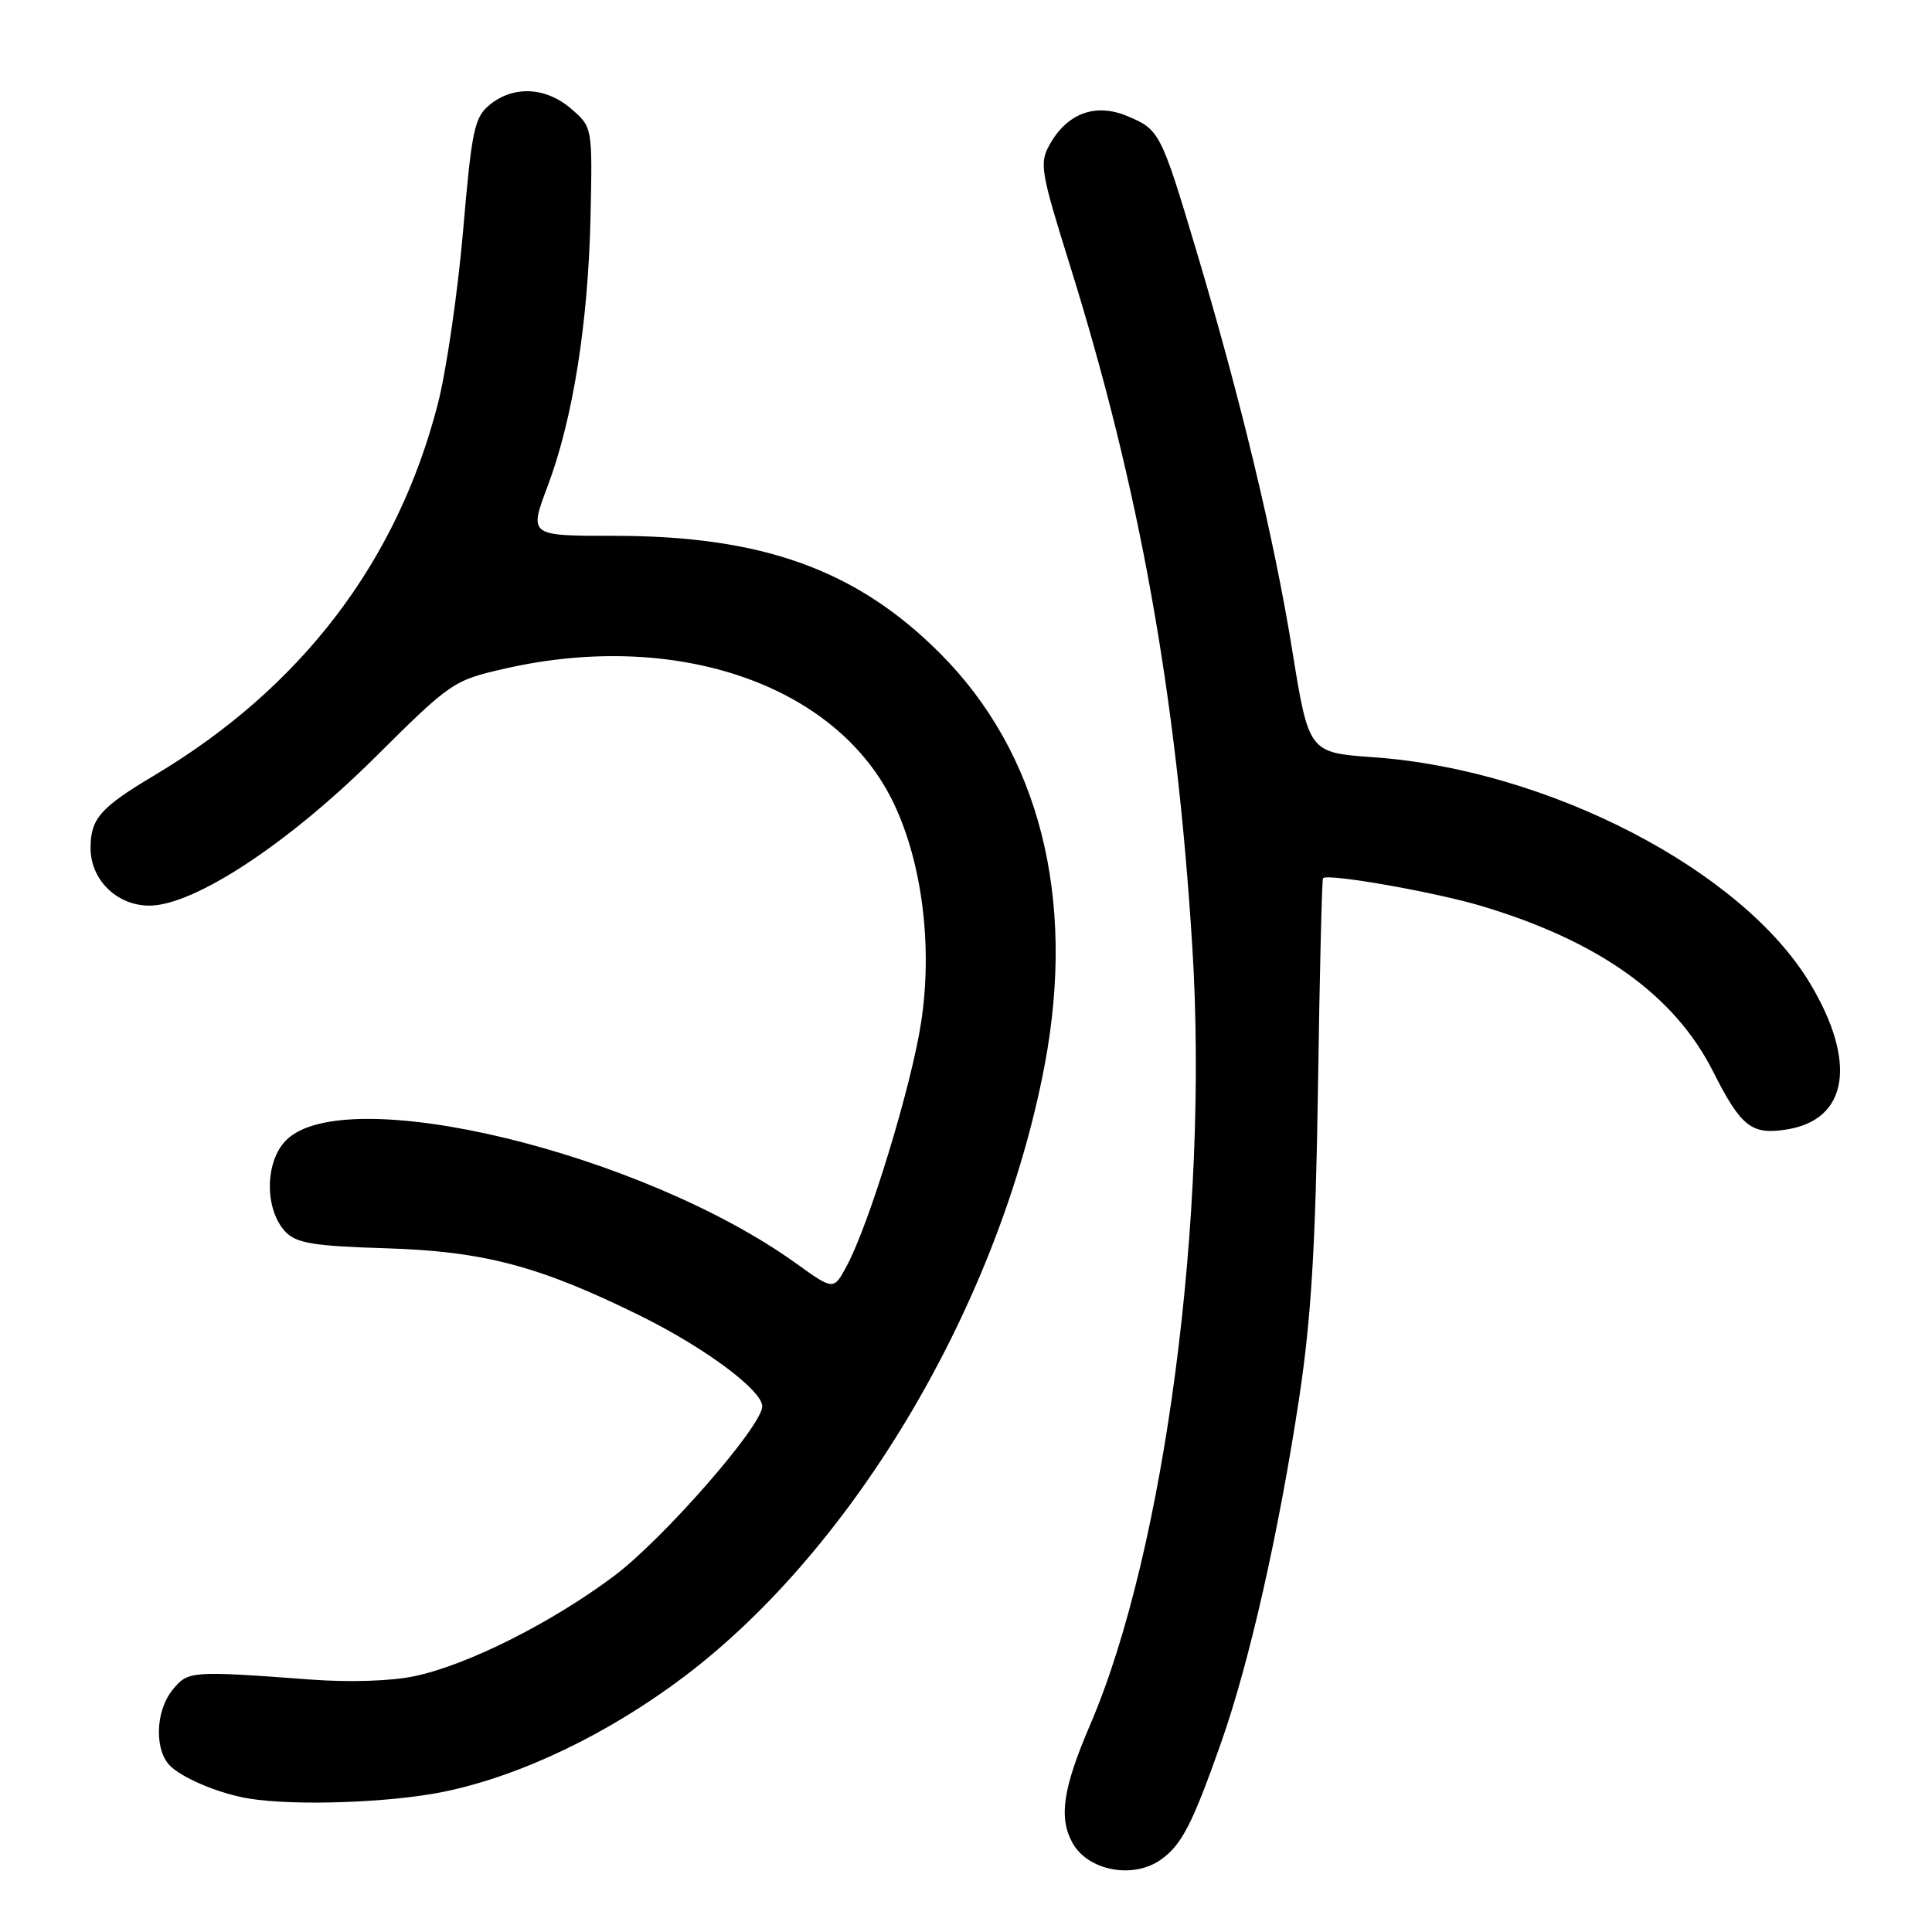 <?xml version="1.0" encoding="UTF-8" standalone="no"?>
<!DOCTYPE svg PUBLIC "-//W3C//DTD SVG 1.1//EN" "http://www.w3.org/Graphics/SVG/1.1/DTD/svg11.dtd" >
<svg xmlns="http://www.w3.org/2000/svg" xmlns:xlink="http://www.w3.org/1999/xlink" version="1.1" viewBox="0 0 256 256">
 <g >
 <path fill="currentColor"
d=" M 153.78 246.44 C 156.57 244.49 157.99 241.73 161.80 230.92 C 165.56 220.25 169.43 203.14 172.15 185.22 C 173.74 174.69 174.32 165.13 174.64 144.06 C 174.86 128.97 175.16 116.50 175.31 116.36 C 175.96 115.71 190.14 118.20 196.34 120.06 C 211.89 124.72 221.88 131.87 226.98 141.96 C 230.69 149.31 232.08 150.41 236.76 149.66 C 244.87 148.36 246.10 140.78 239.87 130.35 C 230.89 115.31 205.20 101.99 182.01 100.34 C 173.42 99.73 173.42 99.73 171.22 86.12 C 168.84 71.38 164.37 52.77 158.46 33.00 C 153.84 17.56 153.64 17.16 149.37 15.38 C 145.16 13.62 141.42 14.99 139.09 19.15 C 137.70 21.62 137.89 22.74 141.77 35.15 C 151.01 64.77 155.91 92.06 157.99 125.50 C 160.20 160.92 154.35 205.51 144.46 228.52 C 140.86 236.92 140.27 240.76 142.07 244.12 C 144.06 247.85 150.07 249.04 153.78 246.44 Z  M 58.79 237.42 C 68.98 235.33 80.62 229.75 90.71 222.12 C 113.34 205.00 132.46 172.55 138.42 141.14 C 142.62 118.95 137.72 99.70 124.49 86.50 C 113.44 75.47 100.99 71.00 81.38 71.00 C 70.09 71.00 70.09 71.00 72.55 64.46 C 75.92 55.52 77.94 42.79 78.25 28.67 C 78.50 16.85 78.50 16.85 75.69 14.42 C 72.35 11.53 68.08 11.31 64.93 13.85 C 62.86 15.53 62.52 17.10 61.36 30.60 C 60.65 38.80 59.15 49.10 58.02 53.50 C 52.65 74.43 39.93 91.11 20.50 102.71 C 13.27 107.02 12.00 108.47 12.00 112.38 C 12.00 116.58 15.49 120.00 19.79 120.00 C 25.70 120.00 38.14 111.83 49.71 100.34 C 59.74 90.38 60.08 90.14 66.92 88.59 C 89.74 83.39 111.03 90.80 118.46 106.52 C 122.21 114.43 123.58 125.45 122.06 135.42 C 120.78 143.87 115.19 162.18 112.20 167.74 C 110.46 170.98 110.46 170.98 105.48 167.40 C 85.04 152.73 45.76 143.24 37.92 151.08 C 35.05 153.95 35.04 160.35 37.88 163.28 C 39.30 164.73 41.71 165.12 51.06 165.40 C 64.13 165.80 71.44 167.74 84.83 174.34 C 93.37 178.55 101.00 184.22 101.00 186.35 C 101.00 188.93 87.93 203.89 81.40 208.80 C 73.13 215.00 62.05 220.58 54.99 222.09 C 51.93 222.75 46.33 222.94 41.17 222.55 C 25.28 221.37 24.90 221.40 22.87 223.91 C 20.50 226.83 20.44 232.22 22.75 234.18 C 24.73 235.87 29.29 237.71 33.00 238.32 C 39.06 239.31 51.71 238.87 58.79 237.42 Z "/>
</g>
</svg>